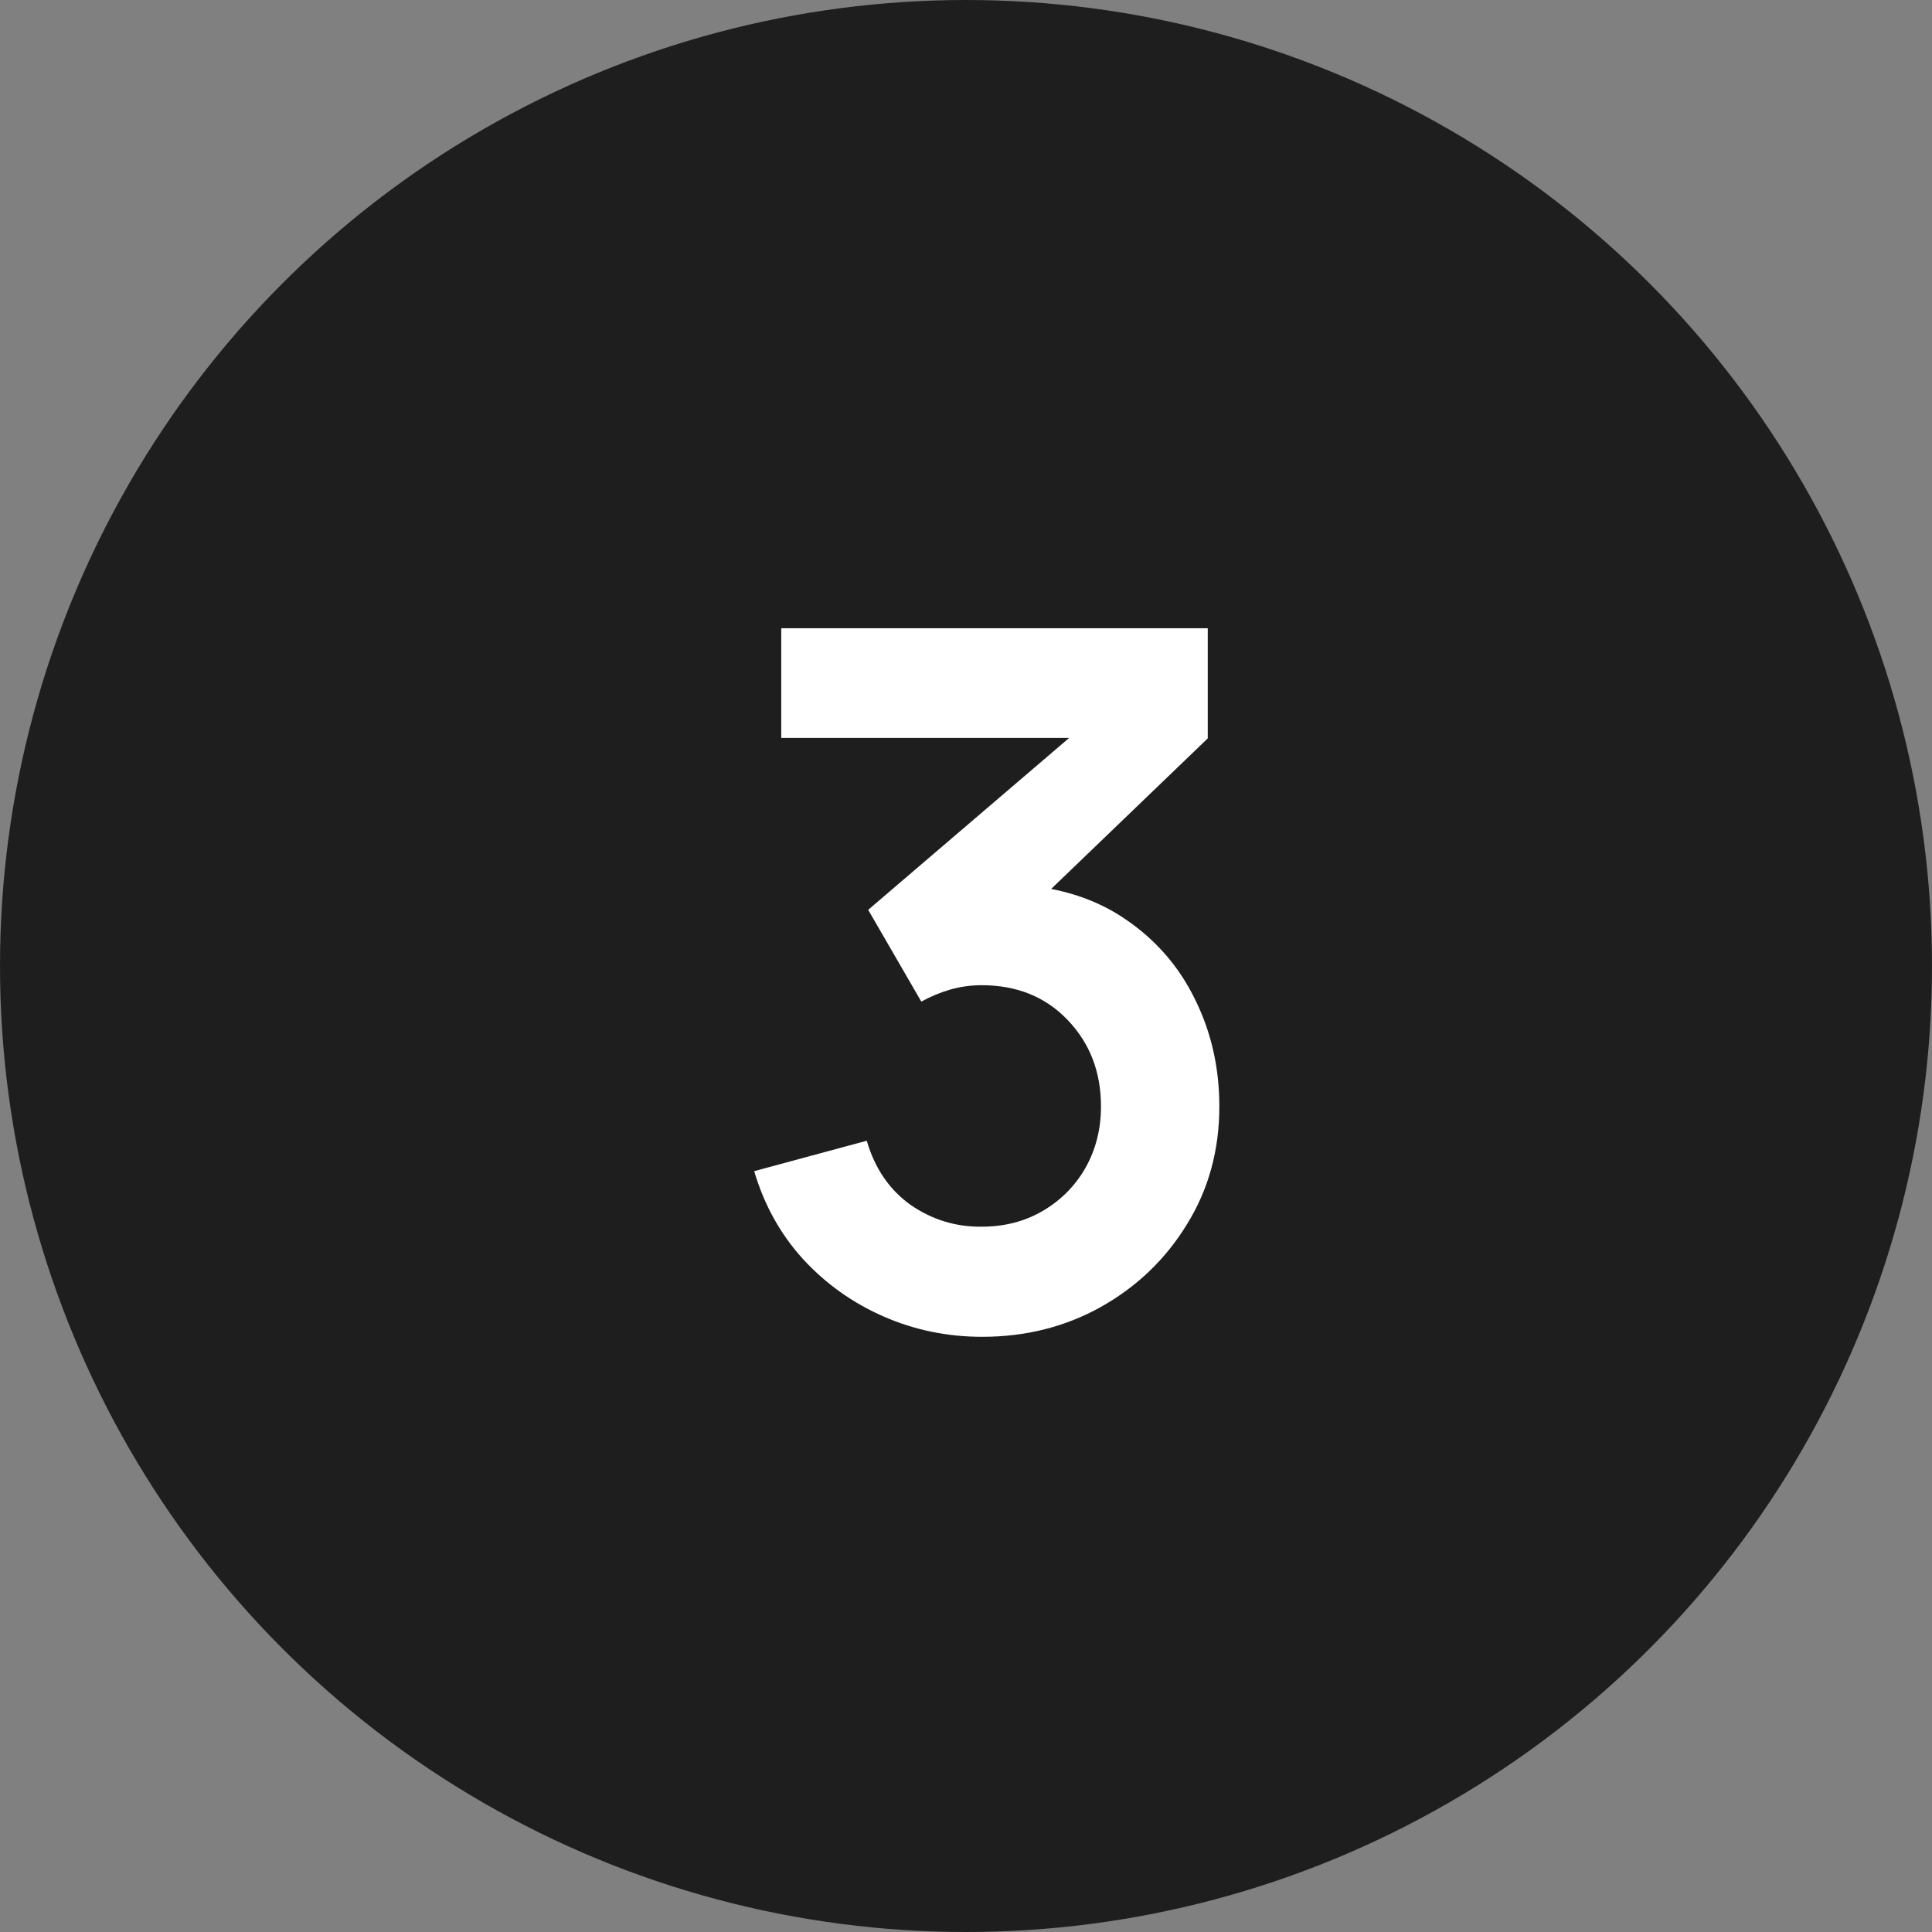 <svg width="54" height="54" viewBox="0 0 54 54" fill="none" xmlns="http://www.w3.org/2000/svg">
<rect x="0" y="0" width="54" height="54" fill="#808080" stroke="none"/>
<circle cx="27" cy="27" r="27" fill="#1E1E1E"/>
<path d="M27.452 37.364C26.48 37.364 25.562 37.175 24.698 36.797C23.834 36.419 23.082 35.884 22.444 35.191C21.814 34.498 21.359 33.679 21.08 32.734L24.226 31.884C24.451 32.657 24.86 33.256 25.454 33.679C26.057 34.093 26.718 34.295 27.439 34.286C28.078 34.286 28.649 34.138 29.153 33.841C29.657 33.544 30.053 33.144 30.341 32.639C30.629 32.127 30.773 31.555 30.773 30.925C30.773 29.962 30.462 29.157 29.841 28.509C29.221 27.86 28.419 27.537 27.439 27.537C27.142 27.537 26.849 27.577 26.561 27.658C26.282 27.739 26.012 27.852 25.751 27.995L24.266 25.43L30.8 19.841L31.084 20.625H21.836V17.56H33.757V20.638L28.505 25.687L28.478 24.729C29.657 24.809 30.66 25.138 31.488 25.714C32.325 26.29 32.965 27.032 33.406 27.942C33.855 28.851 34.081 29.845 34.081 30.925C34.081 32.149 33.779 33.247 33.176 34.219C32.582 35.191 31.781 35.961 30.773 36.528C29.774 37.086 28.667 37.364 27.452 37.364Z" fill="white"/>
</svg>
